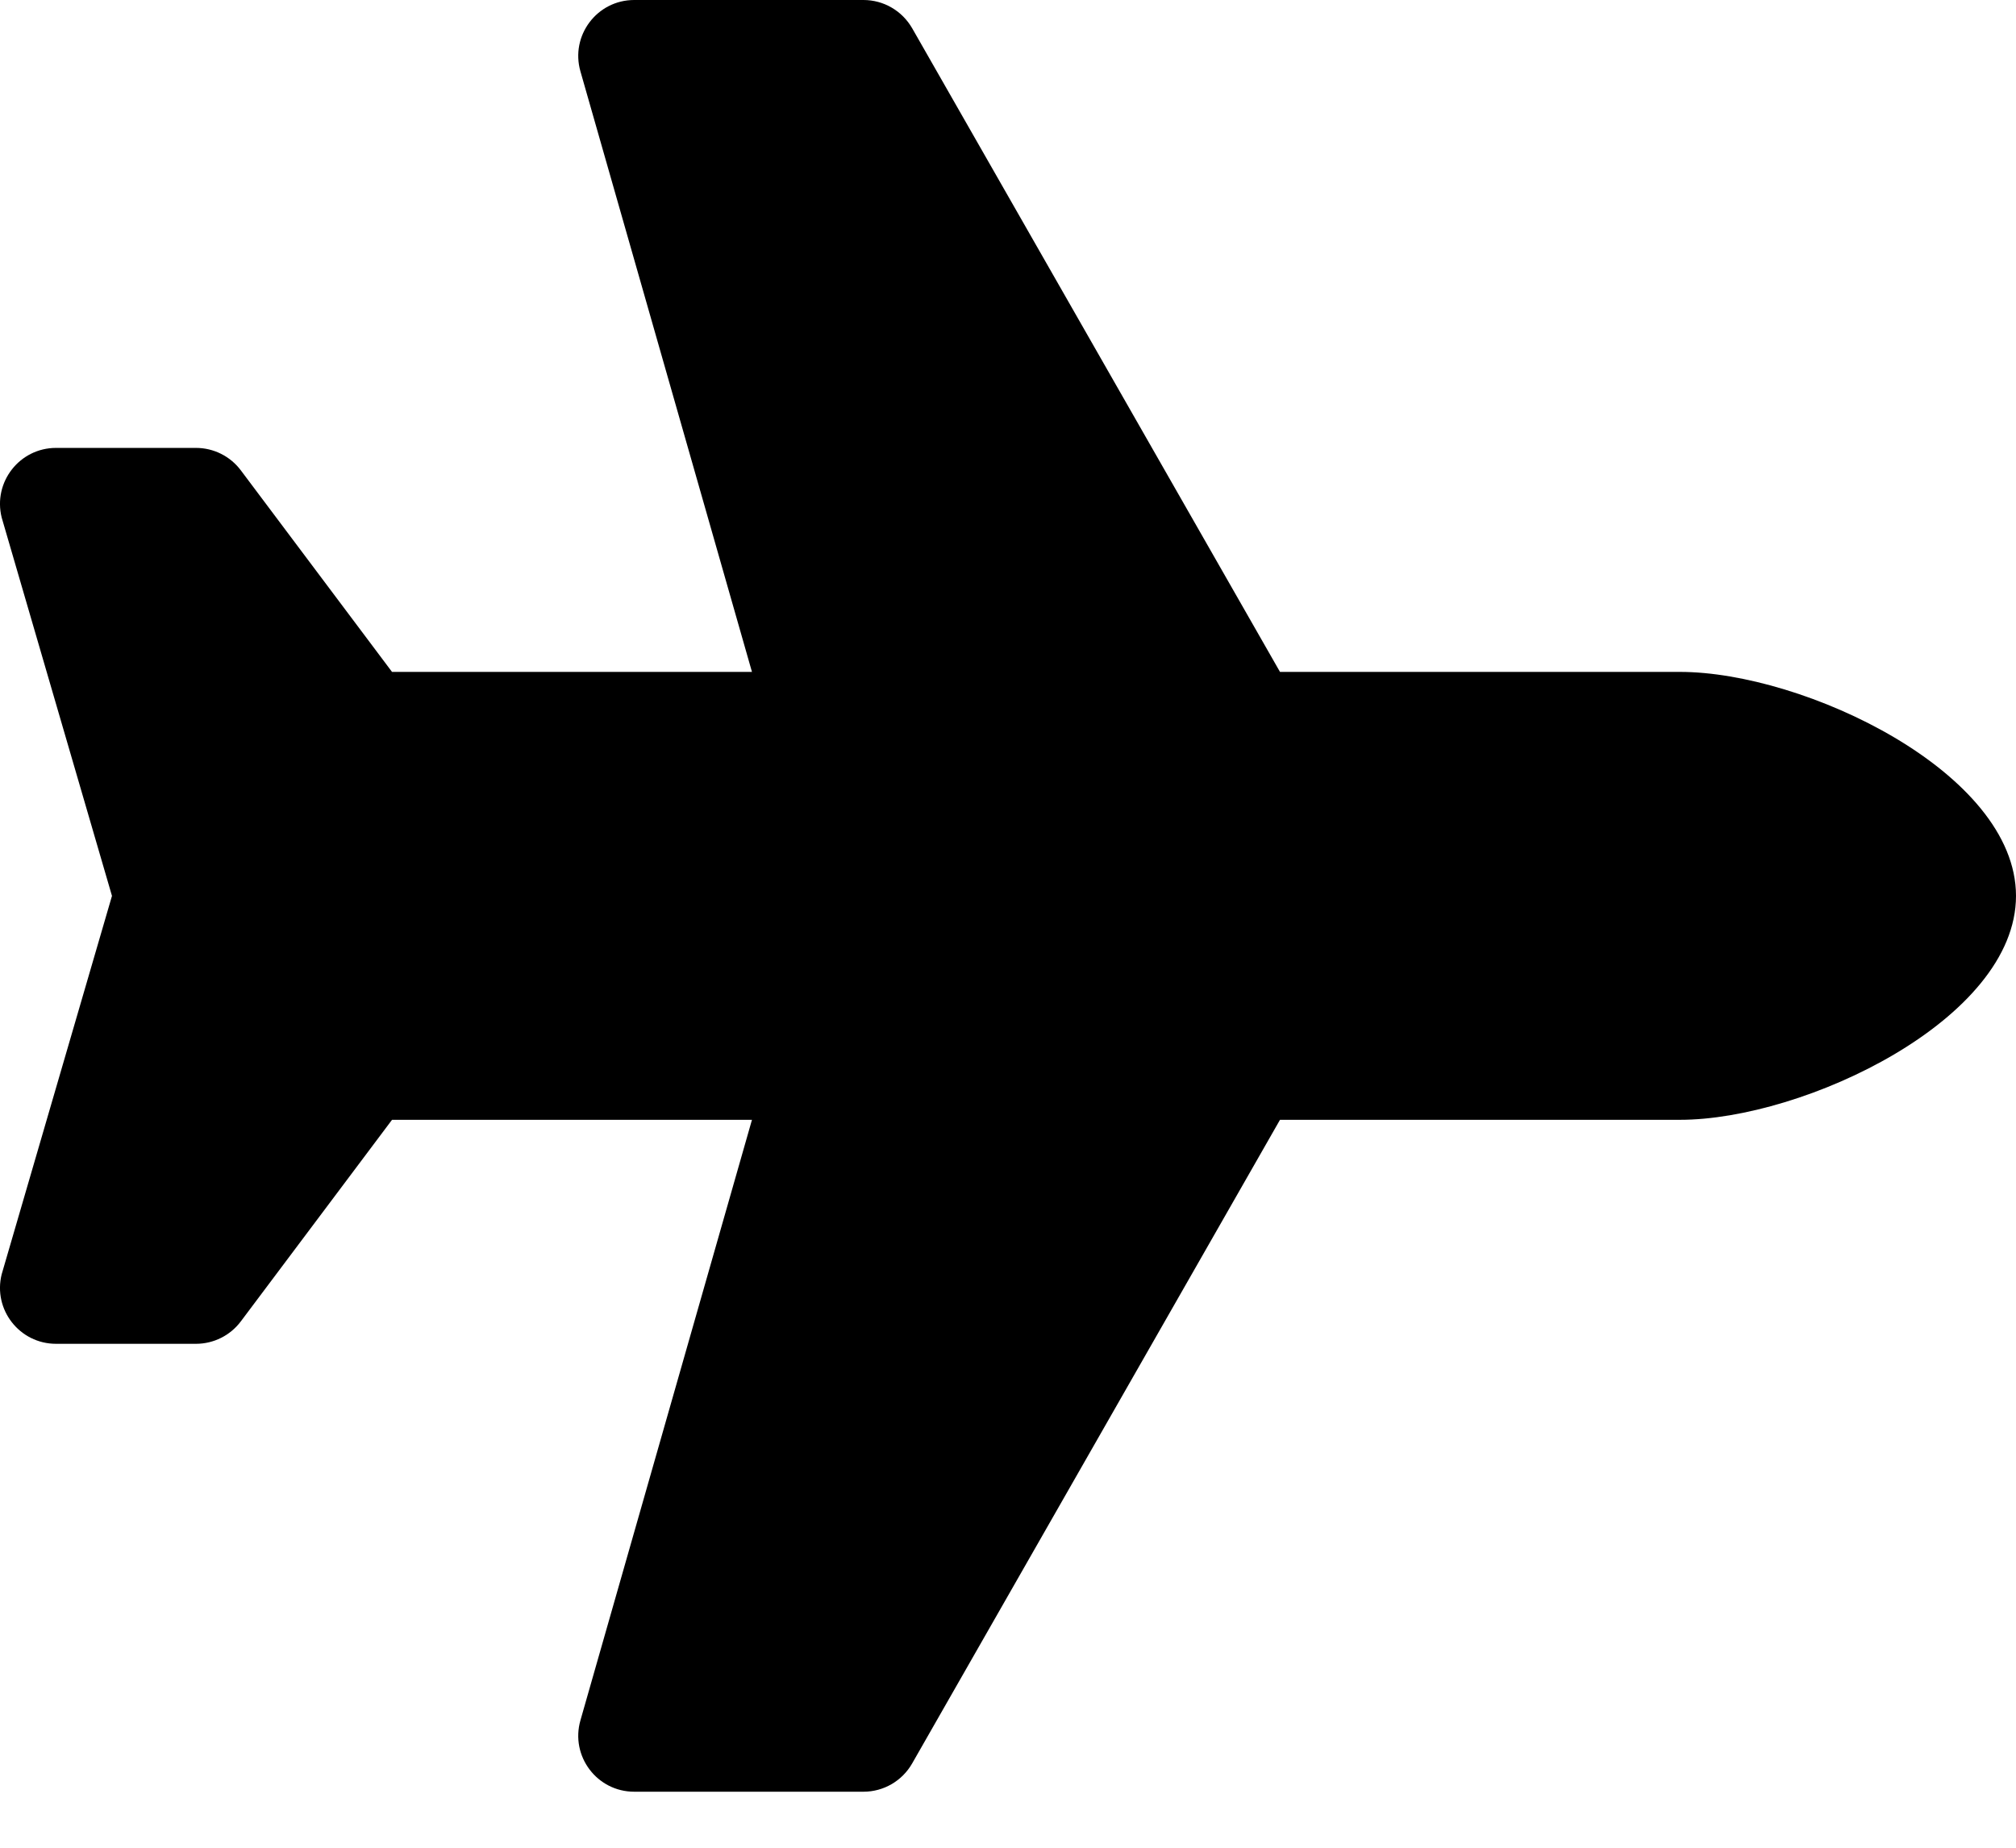 <svg width="24" height="22" viewBox="0 0 24 22" fill="none" xmlns="http://www.w3.org/2000/svg">
<path d="M20 8H15.238L10.859 0.336C10.8 0.234 10.716 0.149 10.614 0.09C10.513 0.031 10.397 -7.37198e-06 10.28 1.31264e-09L7.55 1.31264e-09C7.107 1.31264e-09 6.788 0.424 6.91 0.85L8.952 8H4.667L2.867 5.6C2.741 5.432 2.543 5.333 2.333 5.333H0.667C0.233 5.333 -0.085 5.741 0.02 6.162L1.333 10.667L0.02 15.172C-0.085 15.593 0.233 16 0.667 16H2.333C2.543 16 2.741 15.901 2.867 15.733L4.667 13.333H8.952L6.91 20.483C6.788 20.909 7.107 21.333 7.55 21.333H10.28C10.519 21.333 10.739 21.205 10.858 20.998L15.238 13.333H20C21.473 13.333 24 12.14 24 10.667C24 9.194 21.473 8 20 8Z" fill="black"/>
</svg>
